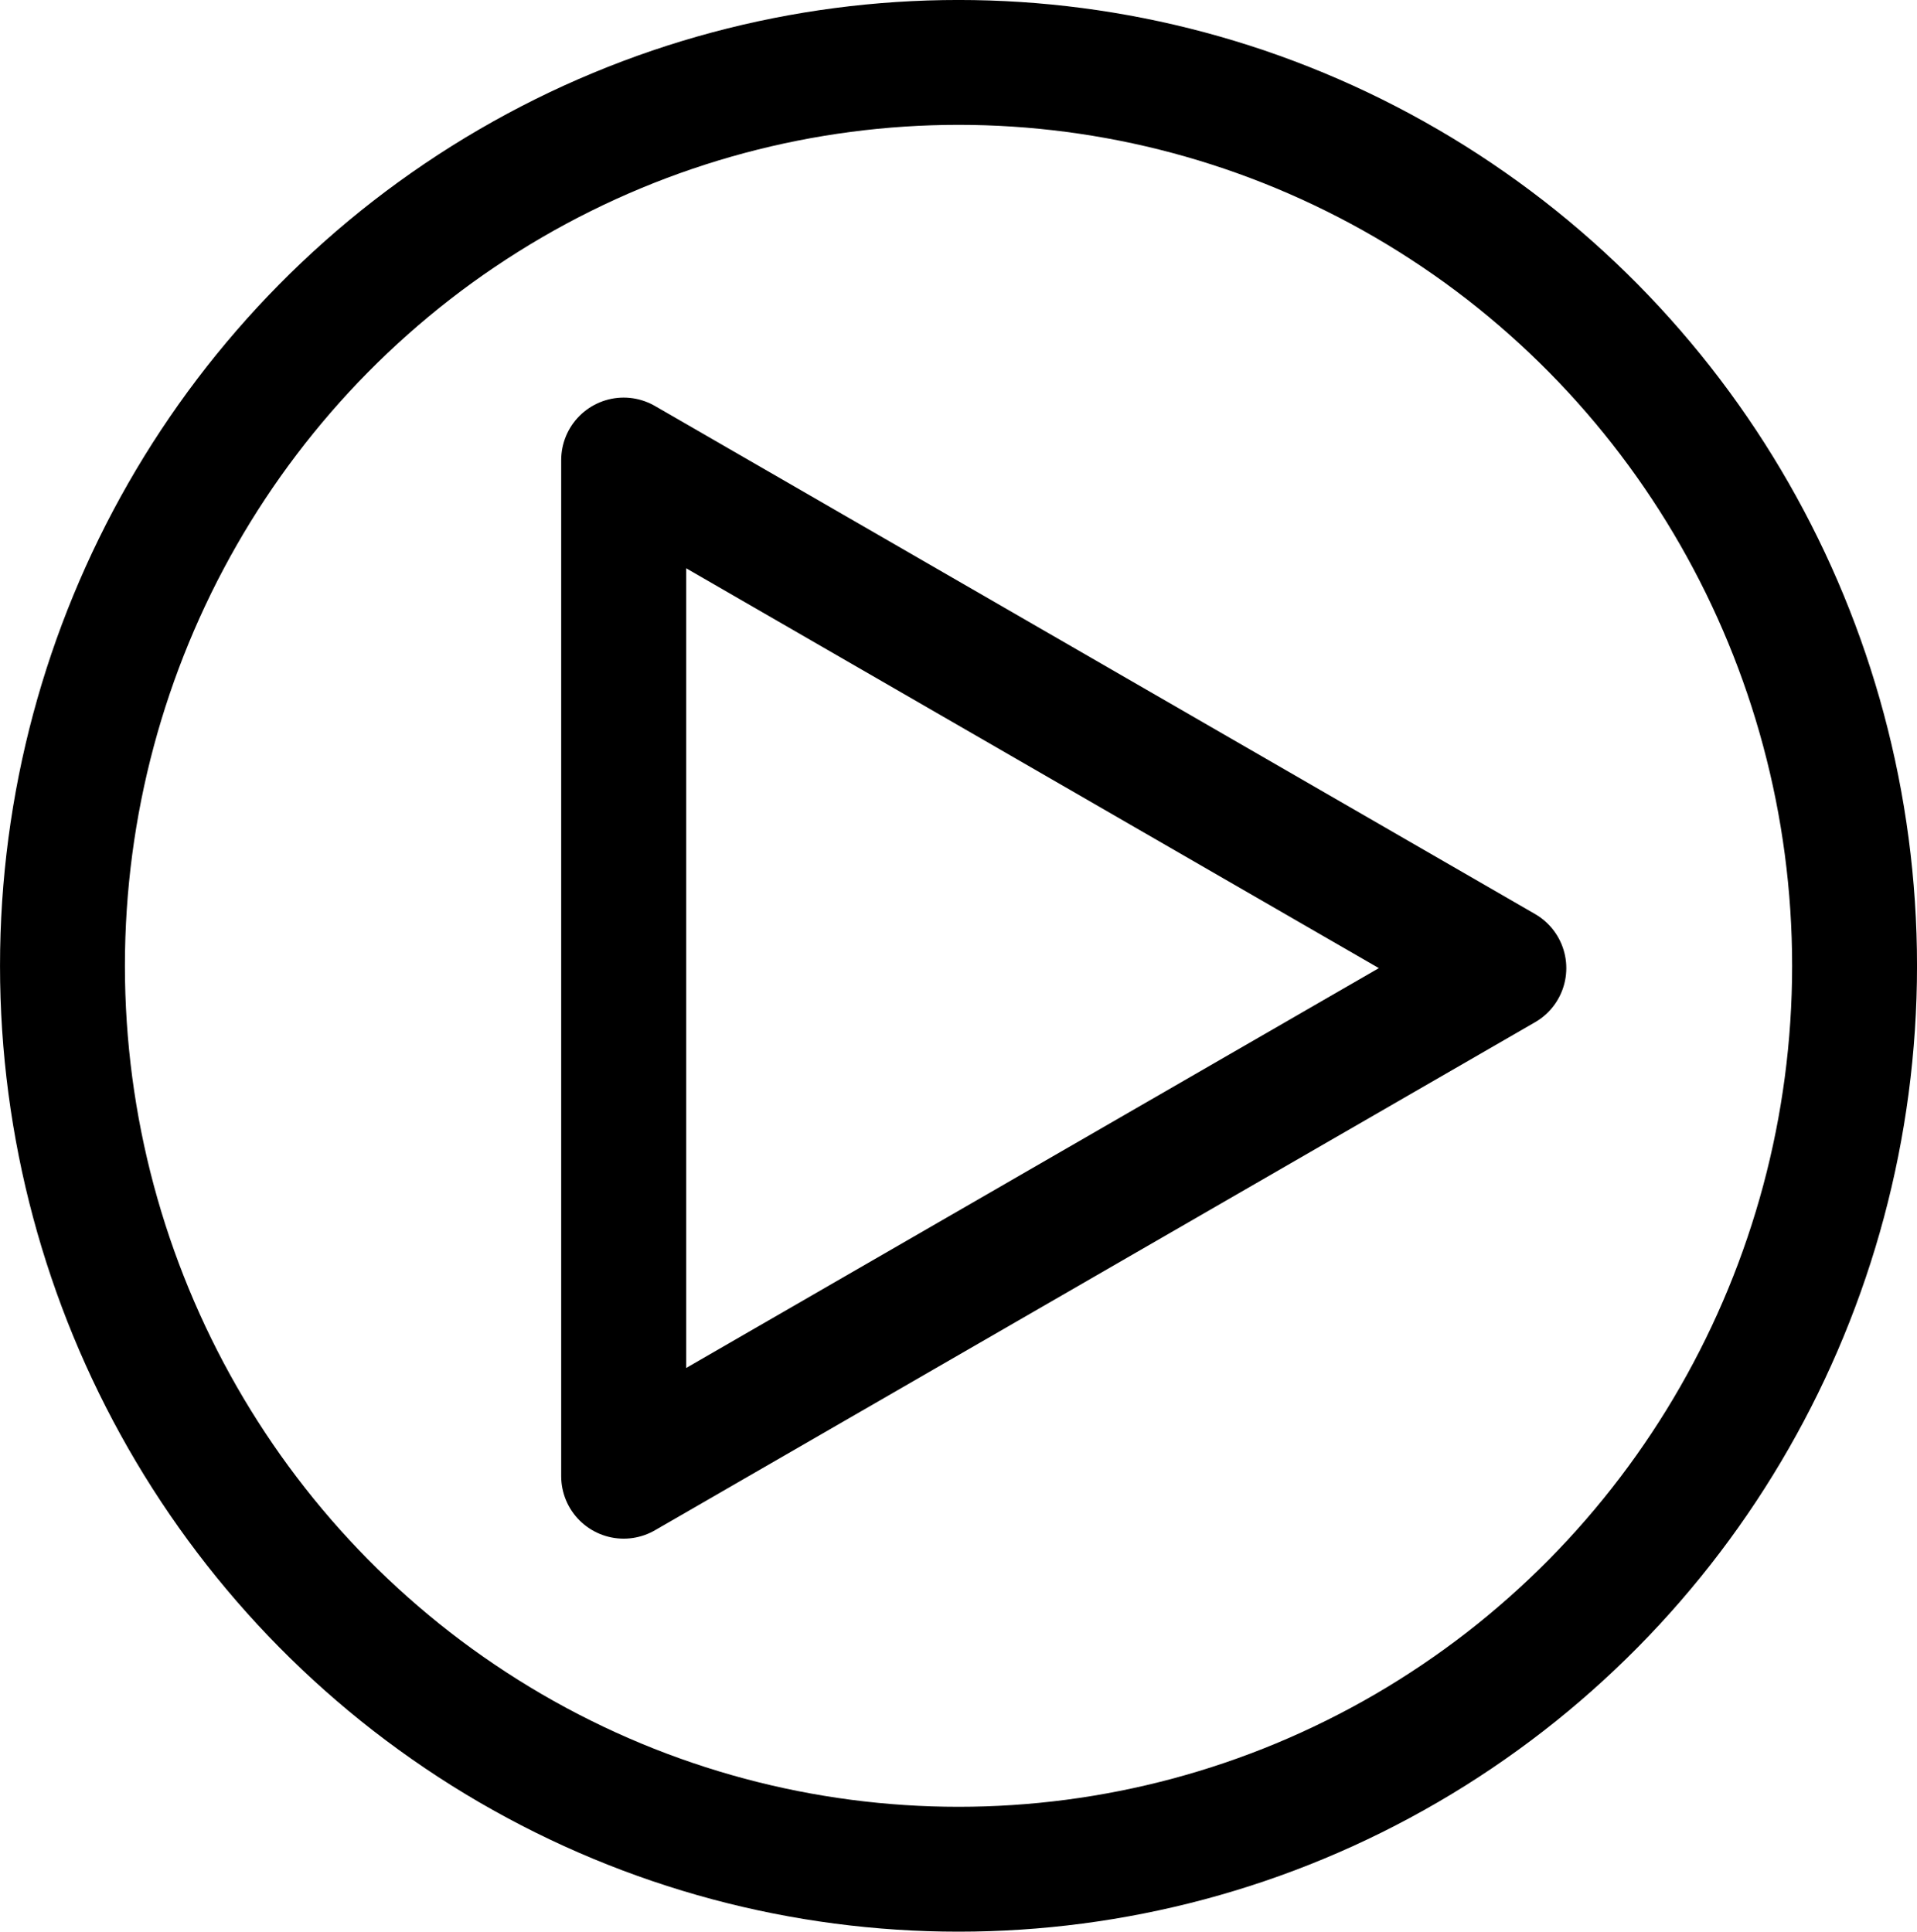 <?xml version="1.0" encoding="UTF-8" standalone="no"?>
<!-- Created with Inkscape (http://www.inkscape.org/) -->

<svg
   width="48.735mm"
   height="49.117mm"
   viewBox="0 0 48.735 49.117"
   version="1.1"
   id="svg5"
   inkscape:version="1.1.1 (3bf5ae0d25, 2021-09-20)"
   sodipodi:docname="play-icon.svg"
   xmlns:inkscape="http://www.inkscape.org/namespaces/inkscape"
   xmlns:sodipodi="http://sodipodi.sourceforge.net/DTD/sodipodi-0.dtd"
   xmlns="http://www.w3.org/2000/svg"
   xmlns:svg="http://www.w3.org/2000/svg">
  <sodipodi:namedview
     id="namedview7"
     pagecolor="#333333"
     bordercolor="#666666"
     borderopacity="1.0"
     inkscape:pageshadow="2"
     inkscape:pageopacity="0"
     inkscape:pagecheckerboard="0"
     inkscape:document-units="mm"
     showgrid="false"
     fit-margin-top="0"
     fit-margin-left="0"
     fit-margin-right="0"
     fit-margin-bottom="0"
     inkscape:showpageshadow="false"
     inkscape:zoom="2"
     inkscape:cx="67.75"
     inkscape:cy="72"
     inkscape:window-width="2880"
     inkscape:window-height="1526"
     inkscape:window-x="2869"
     inkscape:window-y="4"
     inkscape:window-maximized="1"
     inkscape:current-layer="layer2" />
  <defs
     id="defs2" />
  <g
     inkscape:groupmode="layer"
     id="layer2"
     inkscape:label="Contents"
     transform="translate(-54.084,-30.154)">
    <ellipse
       style="fill:none;stroke:#000000;stroke-width:3.175;stroke-miterlimit:4;stroke-dasharray:none;stroke-opacity:1"
       id="path843"
       cx="78.452"
       cy="54.712"
       rx="22.78"
       ry="22.971" />
    <path
       sodipodi:type="star"
       style="fill:none;stroke:#000000;stroke-width:10.843;stroke-linejoin:round;stroke-miterlimit:4;stroke-dasharray:none;stroke-opacity:1"
       id="path999"
       inkscape:flatsided="false"
       sodipodi:sides="3"
       sodipodi:cx="139.05411"
       sodipodi:cy="304.04578"
       sodipodi:r1="50.910492"
       sodipodi:r2="25.455248"
       sodipodi:arg1="2.0943951"
       sodipodi:arg2="3.1415927"
       inkscape:rounded="0"
       inkscape:randomized="0"
       d="m 113.599,348.136 0,-44.09 0,-44.09 38.183,22.045 38.183,22.045 -38.183,22.045 z"
       transform="matrix(0.293,0,0,0.293,36.655,-34.315)"
       inkscape:transform-center-x="-3.7267584"
       inkscape:transform-center-y="-1.8365541e-06" />
  </g>
</svg>
